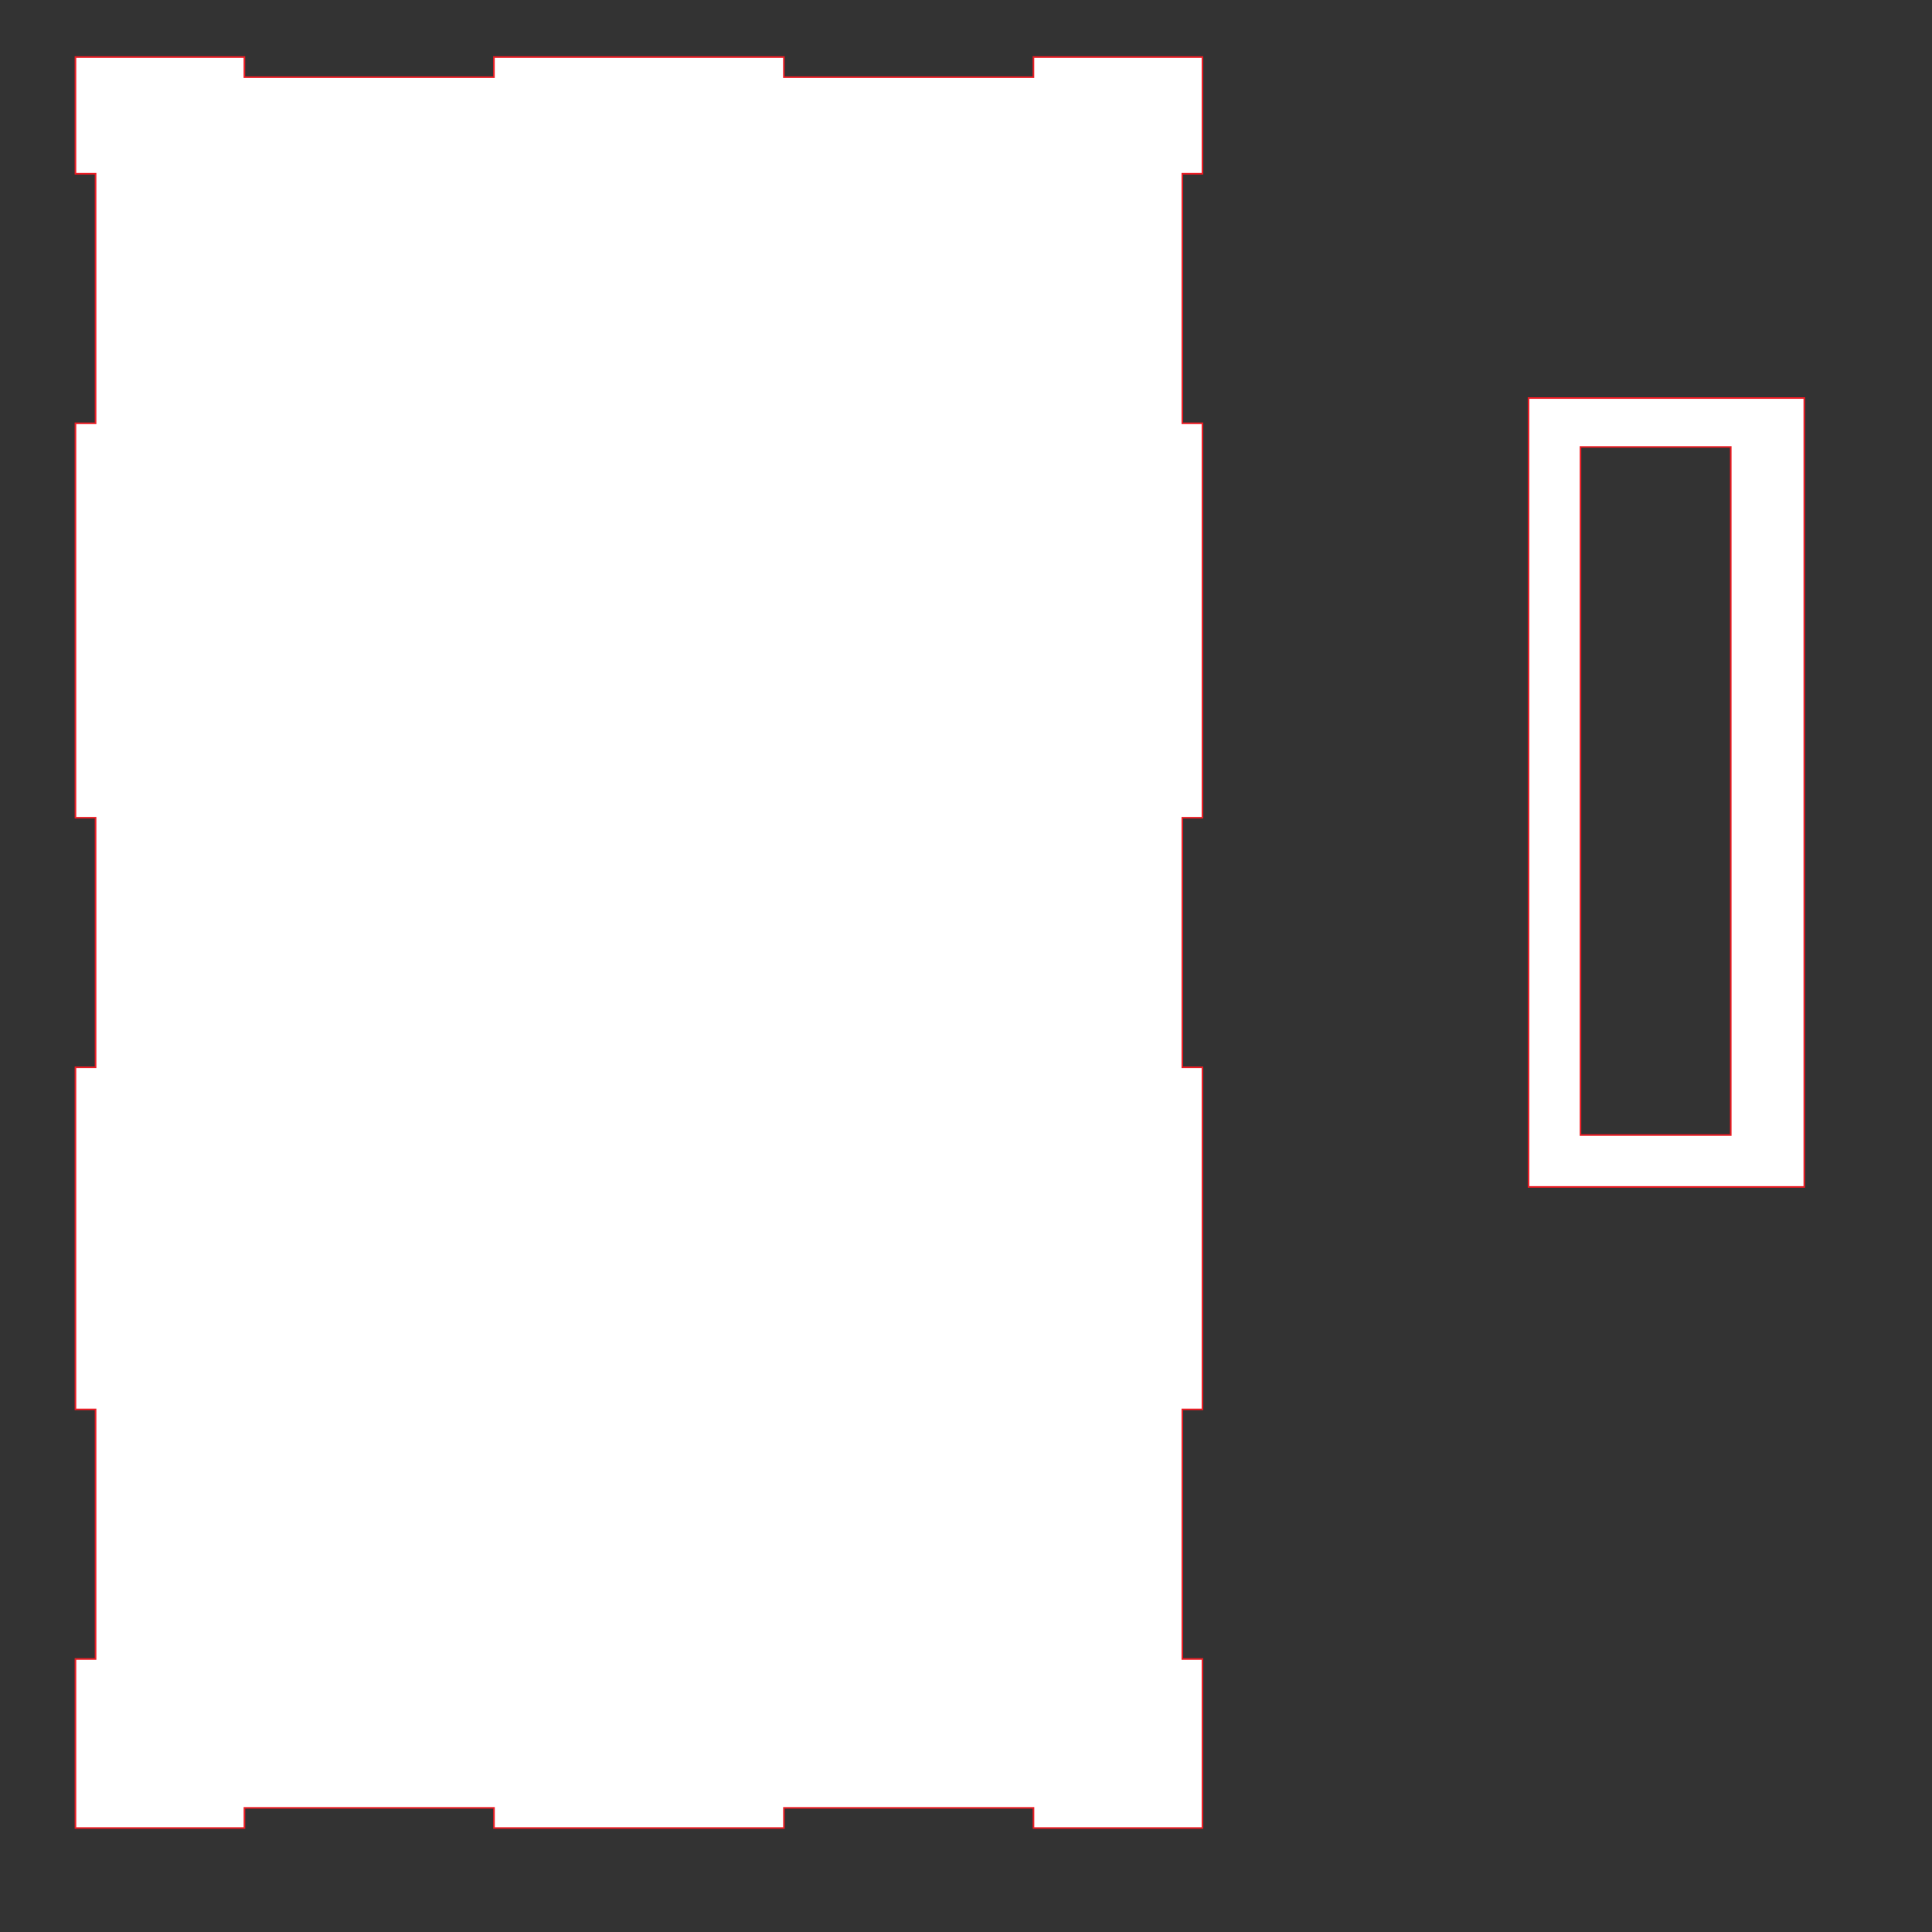 <svg xmlns="http://www.w3.org/2000/svg" viewBox="0 0 864 864"><rect x="0" y="0" width="864" height="864" fill="#333333" stroke="none"/><defs><style>.cls-1{fill:#fff;stroke:#ec1c24;stroke-miterlimit:10;stroke-width:0.72px;}</style></defs><title>arduinoScreamingV5Artboard 1</title><g id="bottom"><polygon class="cls-1" points="465.74 25.5 462.16 25.5 462.16 34.5 350.56 34.5 350.56 25.5 346.99 25.5 224.47 25.5 220.89 25.5 220.89 34.5 109.29 34.5 109.29 25.5 105.72 25.5 33.74 25.5 33.74 74.13 33.74 77.7 42.74 77.7 42.74 189.3 33.74 189.3 33.74 192.88 33.74 362.13 33.74 365.7 42.74 365.7 42.74 477.3 33.74 477.3 33.74 480.88 33.74 626.73 33.74 630.3 42.74 630.3 42.74 741.9 33.74 741.9 33.74 745.48 33.74 817.5 105.73 817.5 109.31 817.5 109.31 808.5 220.91 808.5 220.91 817.5 224.48 817.5 347 817.5 350.58 817.5 350.58 808.5 462.18 808.5 462.18 817.5 465.75 817.5 537.74 817.5 537.74 745.48 537.74 741.9 528.74 741.9 528.74 630.3 537.74 630.3 537.74 626.73 537.74 480.88 537.74 477.3 528.74 477.3 528.74 365.7 537.74 365.7 537.74 362.13 537.74 192.88 537.74 189.3 528.74 189.3 528.74 77.7 537.74 77.7 537.74 74.13 537.74 25.5 465.74 25.5"/></g><g id="top"><path class="cls-1" d="M683.57,178v352.8H806.89V178ZM774,507.59h-67.2V199.89H774Z"/></g></svg>